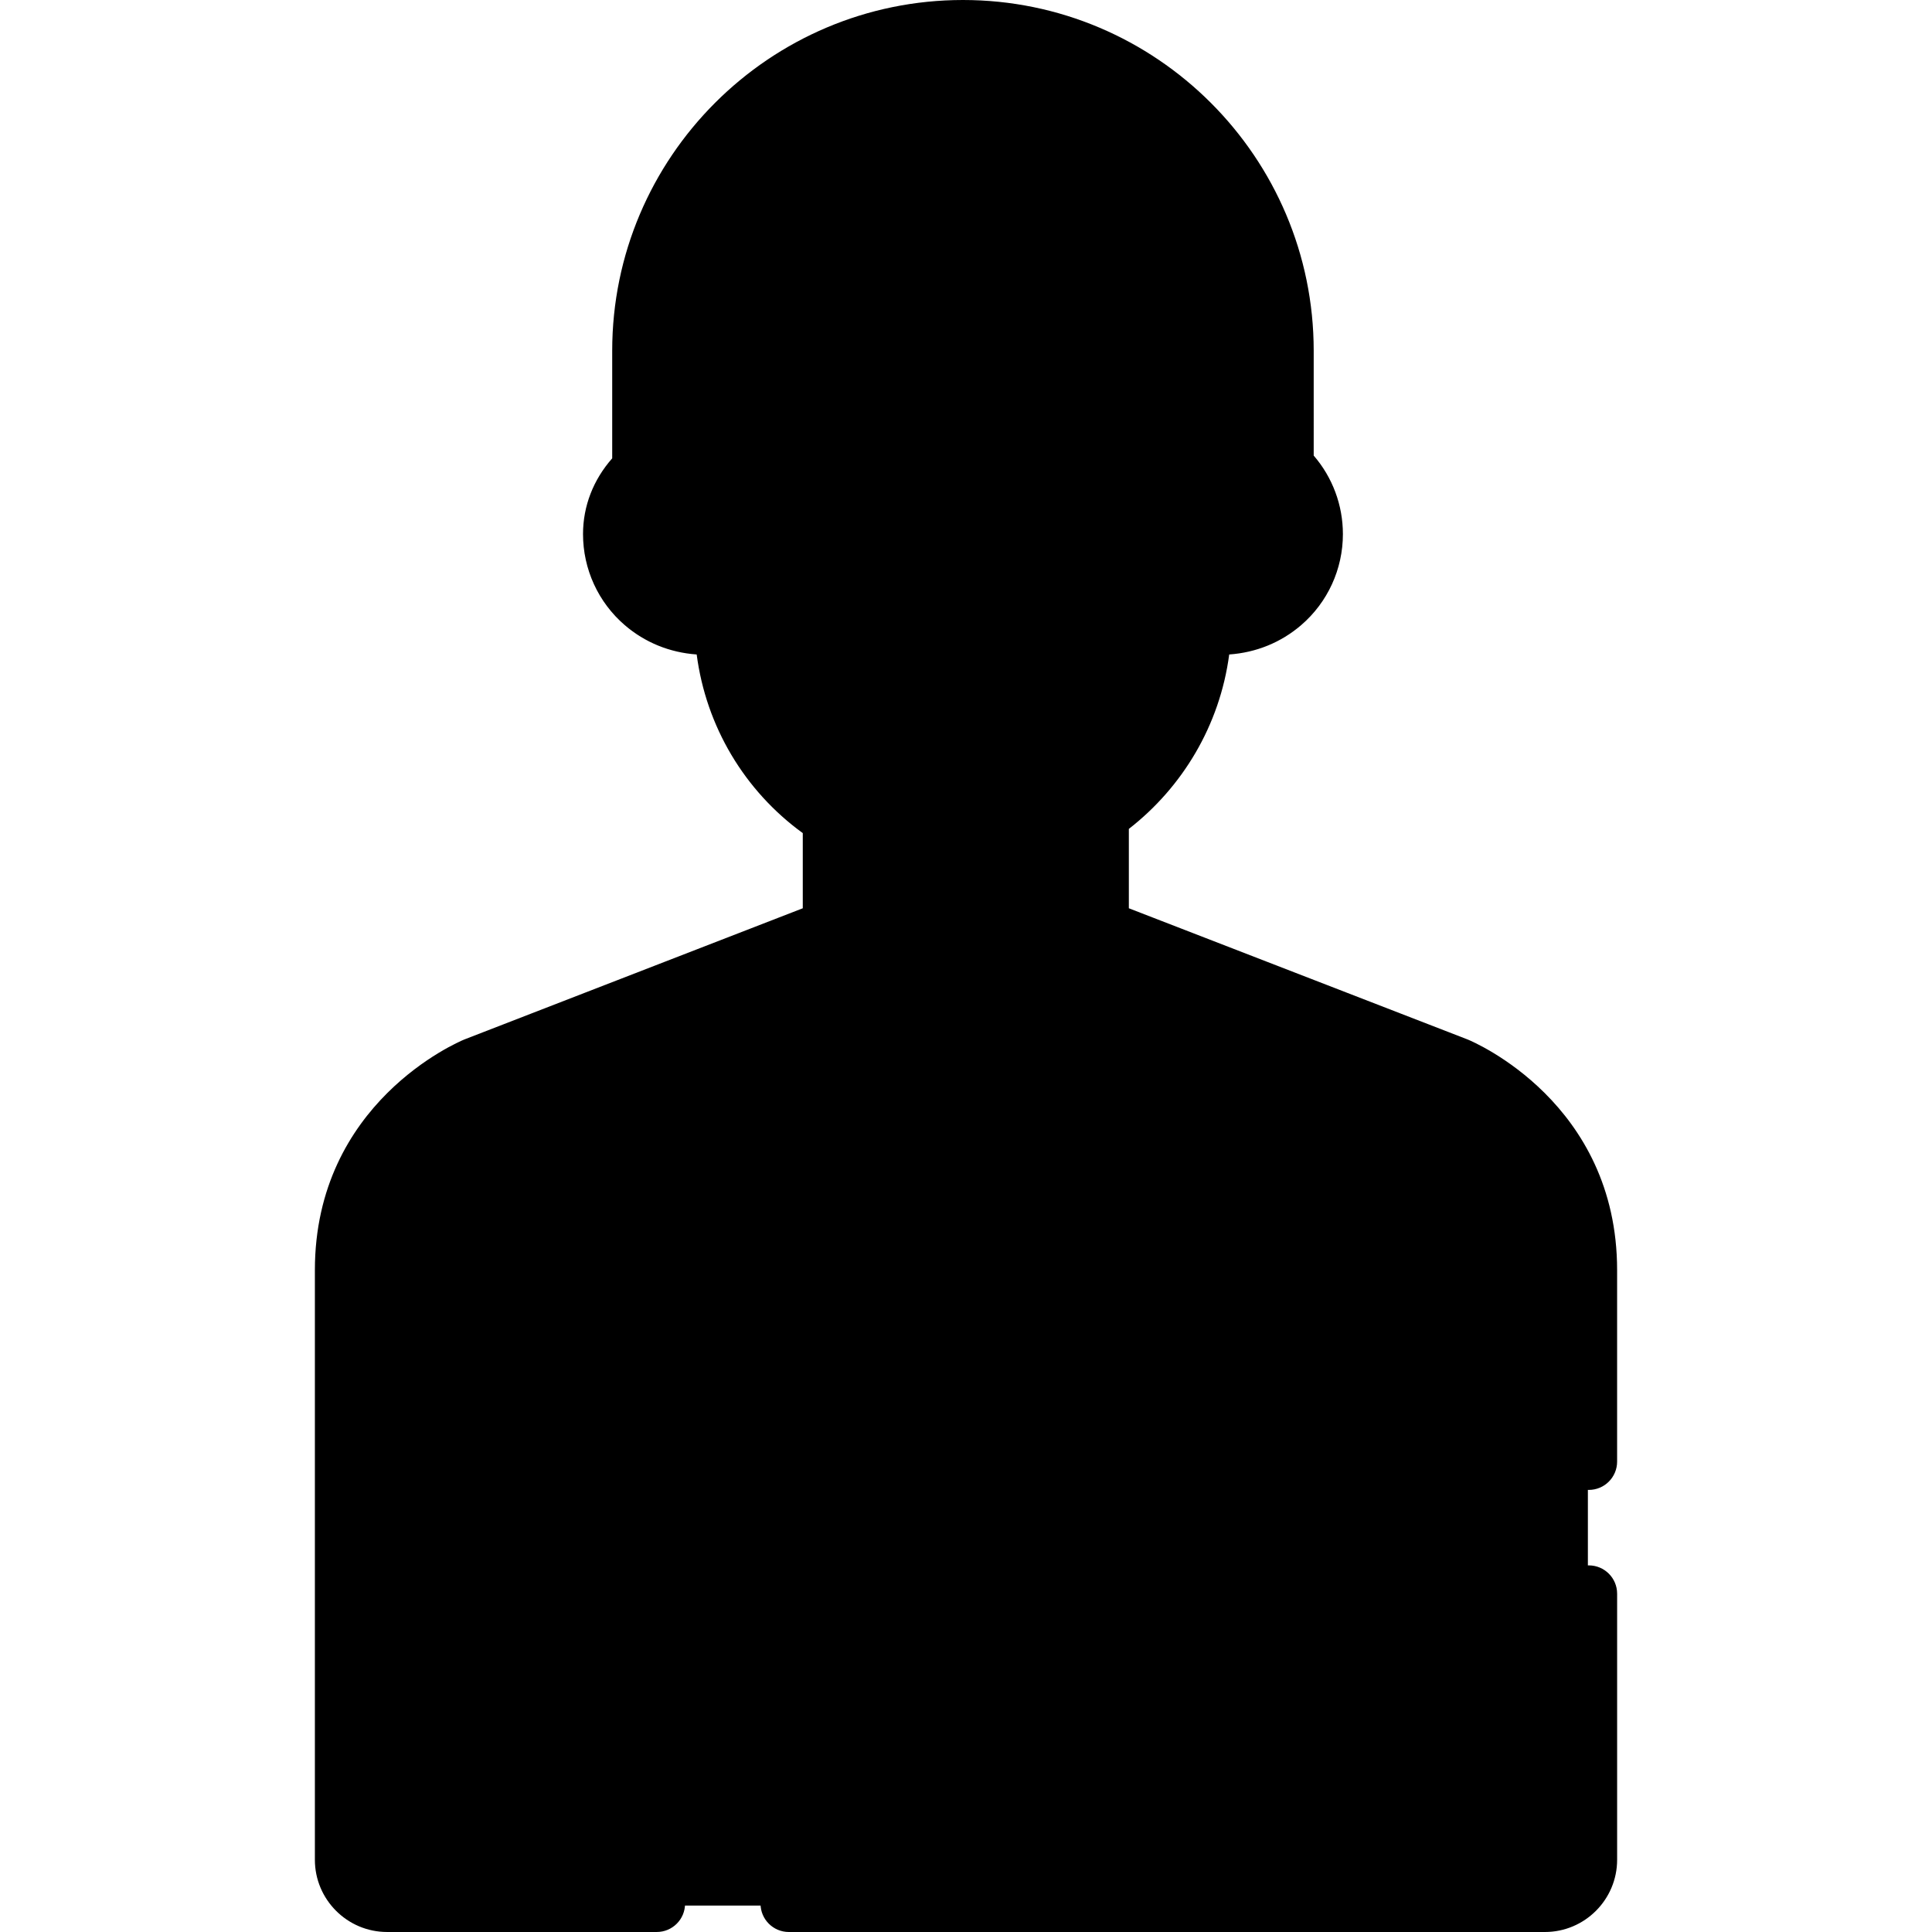 <?xml version="1.0"?>
<svg xmlns="http://www.w3.org/2000/svg" xmlns:xlink="http://www.w3.org/1999/xlink" version="1.1" id="Capa_1" x="0px" y="0px" viewBox="0 0 512 512" style="enable-background:new 0 0 512 512;" xml:space="preserve" width="512px" height="512px" class=""><g><path style="fill:#000000" d="M254.945,8c-47.195,0-85.451,38.257-85.451,85.452v34.551c5.711-5.294,13.836-8.17,21.767-7.111  v-4.258c0-3.385,2.89-6.058,6.241-5.805c33.038,2.373,66.661-8.125,92.084-24.733c2.373-1.551,5.516-1.165,7.444,0.908  c21.734,23.362,21.603,22.458,21.603,25.509v8.362c8.694-1.303,16.405,1.383,21.763,6.364V93.453  C340.397,46.258,302.141,8,254.945,8z" data-original="#707487" class="active-path" data-old_color="#707487"/><path style="fill:#000000" d="M189.495,93.453c0-43.81,32.972-79.896,75.451-84.85C261.663,8.219,258.33,8,254.945,8  c-47.195,0-85.451,38.257-85.451,85.452v34.552c5.287-4.901,12.645-7.724,20.001-7.276V93.453z" data-original="#5B5D6E" class="" data-old_color="#5B5D6E"/><path style="fill:#000000" d="M318.519,117.78v46.993c0,0.509-0.027,1.012-0.039,1.52c16.629,2.518,29.654-9.498,29.654-24.254  C348.135,127.252,335.099,115.295,318.519,117.78z" data-original="#F0A479" class="" data-old_color="#F0A479"/><path style="fill:#000000" d="M338.674,122.732c-5.253-4.065-12.306-6.129-20.155-4.952v46.993c0,0.509-0.027,1.012-0.039,1.52  c7.873,1.192,14.936-0.877,20.193-4.949v-38.611H338.674z" data-original="#E59770" class="" data-old_color="#E59770"/><path style="fill:#000000" d="M191.451,164.83v-47.094c-14.515-1.938-29.691,9.201-29.691,24.301  c0,14.775,13.029,26.843,29.728,24.315C191.476,165.845,191.451,165.339,191.451,164.83z" data-original="#F0A479" class="" data-old_color="#F0A479"/><path style="fill:#000000" d="M191.451,161.556c-5.986-4.537-9.69-11.642-9.69-19.518c0-7.676,3.926-14.324,9.69-18.756v-5.545  c-14.515-1.938-29.691,9.202-29.691,24.301c0,14.775,13.029,26.843,29.728,24.315c-0.012-0.508-0.037-1.015-0.037-1.523V161.556z" data-original="#E59770" class="" data-old_color="#E59770"/><path style="fill:#000000" d="M255.856,224.461c-13.805,0-25.938-3.79-35.86-10.131v35.008l35.706,44.074l35.706-44.074v-35.954  C281.294,220.362,269.047,224.461,255.856,224.461z" data-original="#F0A479" class="" data-old_color="#F0A479"/><path style="fill:#000000" d="M240.386,222.77c-7.528-1.692-14.369-4.592-20.39-8.439v35.008l20.39,25.169L240.386,222.77  L240.386,222.77z" data-original="#E59770" class="" data-old_color="#E59770"/><path style="fill:#000000" d="M385.868,282.921l-94.46-36.582l-35.706,44.074l-35.706-44.074l-94.361,36.582  c0,0-34.937,14.363-34.937,54.19c0,36.038,0,127.133,0,156.245c0,6.429,5.212,11.642,11.642,11.642c4.899,0,301.849,0,306.824,0  c6.429,0,11.642-5.212,11.642-11.642c0-29.114,0-120.208,0-156.245C420.805,297.284,385.868,282.921,385.868,282.921z" data-original="#E4EAF8" class="" data-old_color="#E4EAF8"/><path style="fill:#000000" d="M110.629,493.358c0-29.114,0-131.209,0-167.246c0-23.102,11.751-37.623,21.624-45.756l-6.618,2.566  c0,0-34.937,14.363-34.937,54.19c0,36.038,0,127.133,0,156.245c0,6.429,5.213,11.642,11.642,11.642c0.734,0,8.037,0,19.931,0  C115.843,505,110.629,499.786,110.629,493.358z" data-original="#D8DCE5" class="" data-old_color="#D8DCE5"/><path style="fill:#000000" d="M297.03,84.005c-1.929-2.073-5.071-2.458-7.444-0.908c-25.423,16.607-59.045,27.106-92.084,24.732  c-3.351-0.254-6.241,2.42-6.241,5.804v51.05c0,32.81,25.709,62.777,64.595,62.777c34.616,0,62.778-28.162,62.778-62.777v-55.171  C318.634,106.462,318.765,107.367,297.03,84.005z" data-original="#F0A479" class="" data-old_color="#F0A479"/><path style="fill:#000000" d="M211.262,164.684v-56.6c-4.582,0.148-9.177,0.075-13.76-0.254c-3.351-0.254-6.241,2.42-6.241,5.805  v51.05c0,32.81,25.709,62.777,64.595,62.777c3.088,0,6.122-0.234,9.092-0.667C234.627,222.375,211.262,196.211,211.262,164.684z" data-original="#E59770" class="" data-old_color="#E59770"/><g>
	<path style="fill:#000000" d="M298.816,313.06l26.701-53.512l-34.107-13.209l-35.706,44.074l34.812,24.723   C293.332,317.139,297.272,316.153,298.816,313.06z" data-original="#D8DCE5" class="" data-old_color="#D8DCE5"/>
	<path style="fill:#000000" d="M212.639,313.06l-26.701-53.512l34.107-13.209l35.706,44.074l-34.812,24.723   C218.122,317.139,214.182,316.153,212.639,313.06z" data-original="#D8DCE5" class="" data-old_color="#D8DCE5"/>
</g><path style="fill:#000000" d="M292.017,461.76l-22.916-135.649h-13.352h-0.043h-13.352L219.438,461.76  c-0.241,1.748,0.272,3.522,1.364,4.726l0,0l0,0l31.639,34.87c1.762,1.942,4.811,1.942,6.574,0l31.639-34.87l0,0l0,0  C291.745,465.282,292.257,463.508,292.017,461.76z" data-original="#FF5050" class="" data-old_color="#FF5050"/><g>
	<polygon style="fill:#000000" points="255.748,290.444 255.748,290.414 255.727,290.429 255.705,290.414 255.705,290.444    230.385,308.427 242.354,326.44 255.705,326.44 255.748,326.44 269.1,326.44 281.069,308.427  " data-original="#ED3A3A" class="" data-old_color="#ED3A3A"/>
	<path style="fill:#000000" d="M240.802,466.486c-1.093-1.205-1.605-2.979-1.364-4.726l22.916-135.649h-6.606h-0.043h-13.352   L219.437,461.76c-0.241,1.748,0.271,3.522,1.364,4.726l31.638,34.87c1.762,1.942,4.812,1.942,6.574,0l6.713-7.399L240.802,466.486z   " data-original="#ED3A3A" class="" data-old_color="#ED3A3A"/>
</g><path style="fill:#000000" d="M265.728,297.531l-9.98-7.087v-0.031l-0.022,0.015l-0.021-0.015v0.031l-25.321,17.982l11.969,18.013  h13.352h0.043h6.606l-10.368-15.604c-0.892-1.342-0.557-3.15,0.757-4.084L265.728,297.531z" data-original="#DB2A2A" class="" data-old_color="#DB2A2A"/><path d="M421.052,394.842c4.142,0,7.5-3.358,7.5-7.5v-50.73c0-44.344-37.969-60.463-39.585-61.128  c-0.047-0.02-0.095-0.039-0.143-0.057l-89.668-34.726v-21.03c14.242-11.076,24.117-27.495,26.596-46.227  c7.101-0.5,13.69-3.152,19.071-7.779c7.027-6.043,11.059-14.838,11.059-24.126c0-7.708-2.781-15.068-7.737-20.803V92.953  C348.144,41.699,306.446,0,255.192,0S162.24,41.699,162.24,92.953v28.511c-5.009,5.677-7.733,12.665-7.733,20.074  c0,9.291,4.03,18.085,11.059,24.129c5.377,4.625,11.962,7.274,19.061,7.775c2.499,19.083,12.662,36.114,28.117,47.339v19.92  l-89.571,34.725c-0.047,0.018-0.094,0.037-0.141,0.056c-1.617,0.665-39.585,16.784-39.585,61.128v156.245  c0,10.555,8.587,19.142,19.142,19.142h71.457c4.142,0,7.5-3.358,7.5-7.5s-3.358-7.5-7.5-7.5h-16.137V349.301  c0-4.142-3.358-7.5-7.5-7.5c-4.142,0-7.5,3.358-7.5,7.5v147.698h-40.319c-2.283,0-4.141-1.858-4.141-4.141V336.611  c0-33.769,28.493-46.486,30.243-47.234l53.834-20.87l23.652,47.402l0,0c2.263,4.533,6.858,7.27,11.756,7.27  c4.801,0,7.349-2.249,10.738-4.656l6.041,9.094l-22.421,132.468c-0.013,0.075-0.024,0.15-0.035,0.226  c-0.542,3.924,0.671,7.957,3.244,10.789l23.543,25.9h-29.995c-4.142,0-7.5,3.358-7.5,7.5s3.358,7.5,7.5,7.5h200.365  c10.555,0,19.142-8.587,19.142-19.142v-70.514c0-4.142-3.358-7.5-7.5-7.5c-4.142,0-7.5,3.358-7.5,7.5v70.514  c0,2.283-1.858,4.141-4.141,4.141h-40.317V349.301c0-4.142-3.358-7.5-7.5-7.5c-4.142,0-7.5,3.358-7.5,7.5v147.698h-81.185  l23.543-25.9c2.572-2.83,3.785-6.861,3.244-10.787c-0.01-0.076-0.022-0.152-0.035-0.228L277.24,327.617l6.041-9.094  c3.34,2.372,5.913,4.656,10.738,4.656c4.908,0,9.497-2.747,11.755-7.269v-0.001l23.65-47.4l53.876,20.865  c1.949,0.836,30.252,13.582,30.252,47.238v50.73C413.552,391.484,416.91,394.842,421.052,394.842z M335.042,154.291  c-2.453,2.11-5.416,3.459-8.661,3.987v-33.477c8.62,1.4,14.5,8.551,14.5,16.737C340.88,146.452,338.752,151.1,335.042,154.291z   M177.241,92.953c0-42.983,34.968-77.952,77.951-77.952s77.951,34.969,77.951,77.952v18.043c-2.18-0.663-4.441-1.101-6.762-1.307  c0-7.237,0.063-5.841-23.612-31.294c-4.354-4.678-11.556-5.658-17.037-2.077c-26.13,17.069-58.005,25.644-87.415,23.532  c-6.448-0.483-12.325,3.766-13.906,10.046c-2.389,0.274-5.127,0.921-7.168,1.615V92.953z M169.507,141.538  c0-8.017,6.647-14.544,14.5-16.359v33.1C175.289,156.864,169.507,149.656,169.507,141.538z M199.008,164.184v-46.792v-2.465  c32.375,1.896,66.318-7.722,93.739-25.283c10.858,11.658,16.738,17.773,18.634,20.099c0,5.884,0,47.705,0,54.44  c0,30.447-24.826,55.276-55.277,55.276C221.91,219.46,199.008,192.934,199.008,164.184z M256.103,234.461  c9.833,0,19.476-2.096,28.052-5.846v14.567l-28.181,34.785l-28.231-34.846v-14.036C236.855,232.758,246.593,234.461,256.103,234.461  z M196.573,263.069l21.293-8.247l27.241,33.625c-13.852,9.838-25.228,17.919-26.485,18.812L196.573,263.069z M255.974,493.325  l-28.746-31.623l21.709-128.263h14.071l21.709,128.263L255.974,493.325z M265.325,318.439h-18.703l-5.718-8.607l15.07-10.703  l15.07,10.703L265.325,318.439z M293.325,307.259c-0.548-0.389-12.233-8.691-26.517-18.834c6.198-7.651-1.053,1.299,27.235-33.617  l21.331,8.262L293.325,307.259z" data-original="#000000" class="" style="fill:#000000"/></g> </svg>
